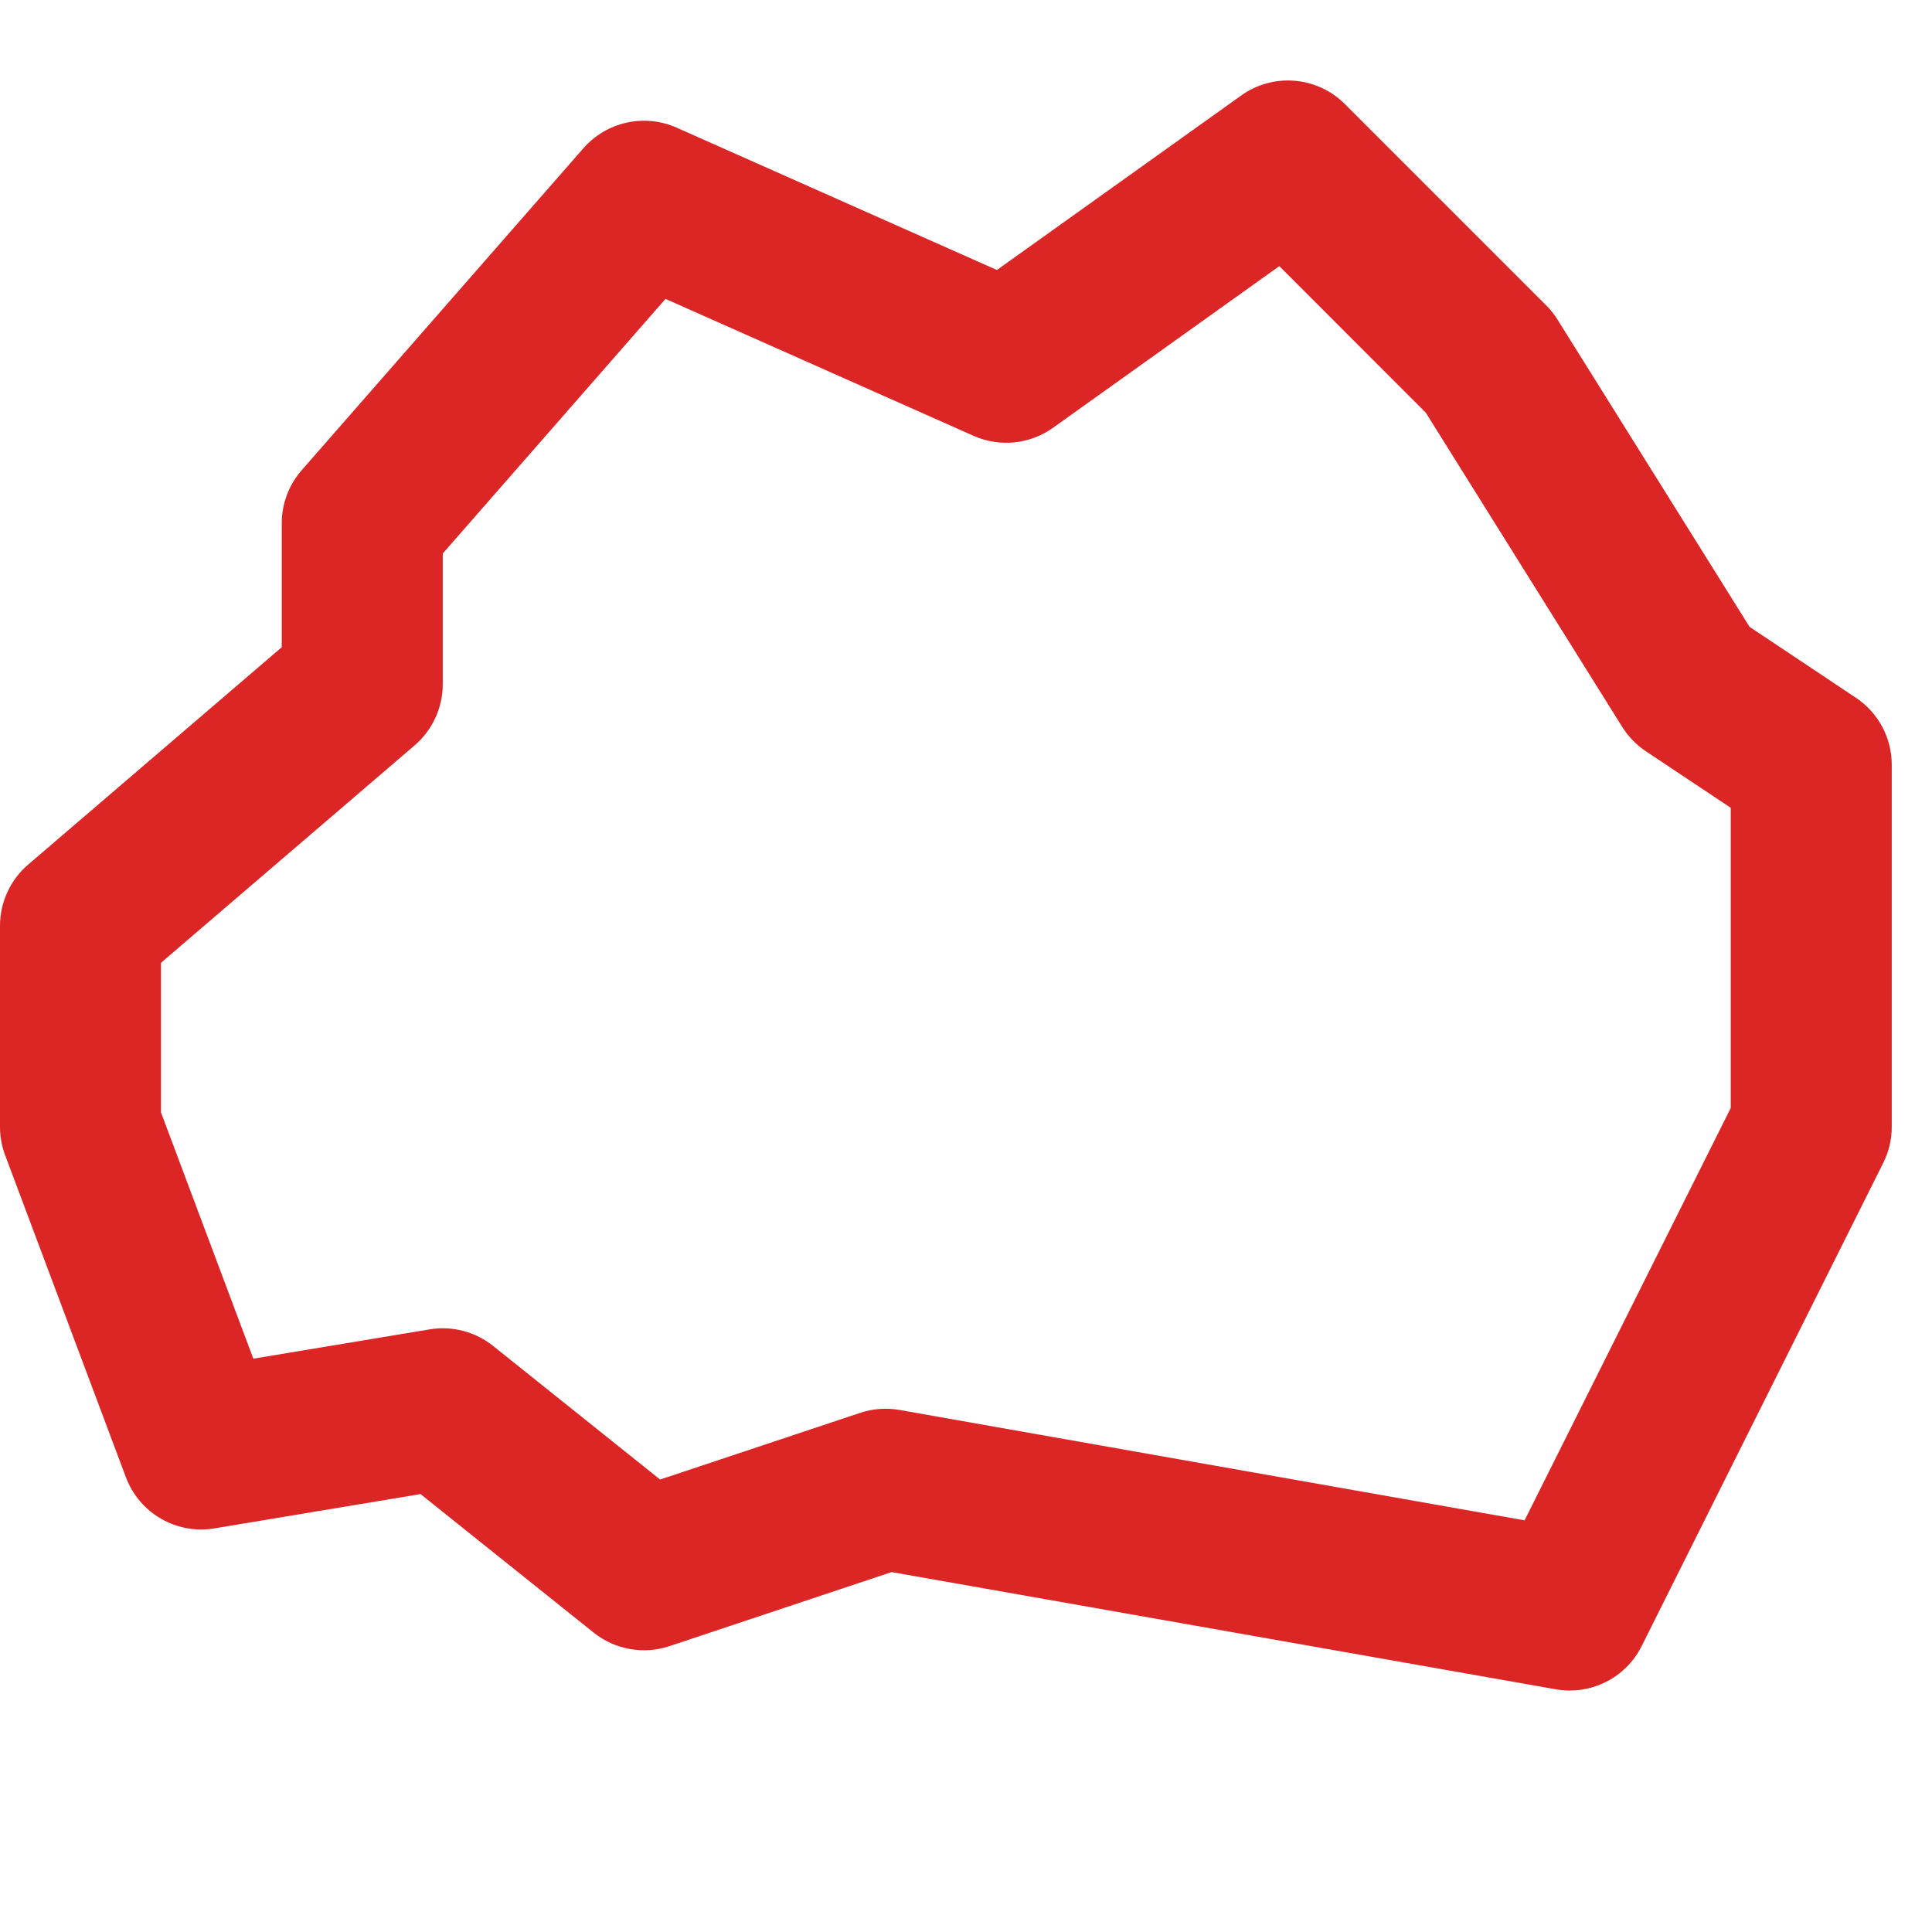<svg width="24" height="24" viewBox="0 0 24 24" fill="none" xmlns="http://www.w3.org/2000/svg">
<path fill-rule="evenodd" clip-rule="evenodd" d="M15.419 1.186C15.816 0.902 16.361 0.947 16.707 1.293L19.207 3.793C19.261 3.846 19.308 3.906 19.348 3.97L21.734 7.787L23.055 8.668C23.333 8.853 23.5 9.166 23.5 9.5V14C23.5 14.155 23.464 14.308 23.394 14.447L20.394 20.447C20.197 20.843 19.762 21.062 19.326 20.985L11.076 19.529L8.316 20.449C7.994 20.556 7.64 20.493 7.375 20.281L5.224 18.56L2.664 18.986C2.193 19.065 1.732 18.799 1.564 18.351L0.064 14.351C0.022 14.239 0 14.12 0 14V11.5C0 11.208 0.128 10.931 0.349 10.741L3.5 8.04V6.5C3.5 6.258 3.588 6.024 3.747 5.842L7.247 1.842C7.536 1.512 8.006 1.408 8.406 1.586L12.384 3.354L15.419 1.186ZM15.892 3.306L13.081 5.314C12.793 5.52 12.418 5.558 12.094 5.414L8.267 3.713L5.5 6.876V8.5C5.5 8.792 5.372 9.069 5.151 9.259L2 11.96V13.819L3.147 16.878L5.336 16.514C5.616 16.467 5.903 16.542 6.125 16.719L8.2 18.379L10.684 17.551C10.842 17.499 11.01 17.486 11.174 17.515L18.939 18.886L21.5 13.764V10.035L20.445 9.332C20.327 9.253 20.227 9.15 20.152 9.03L17.712 5.127L15.892 3.306Z" fill="#DC2626"/>
</svg>
